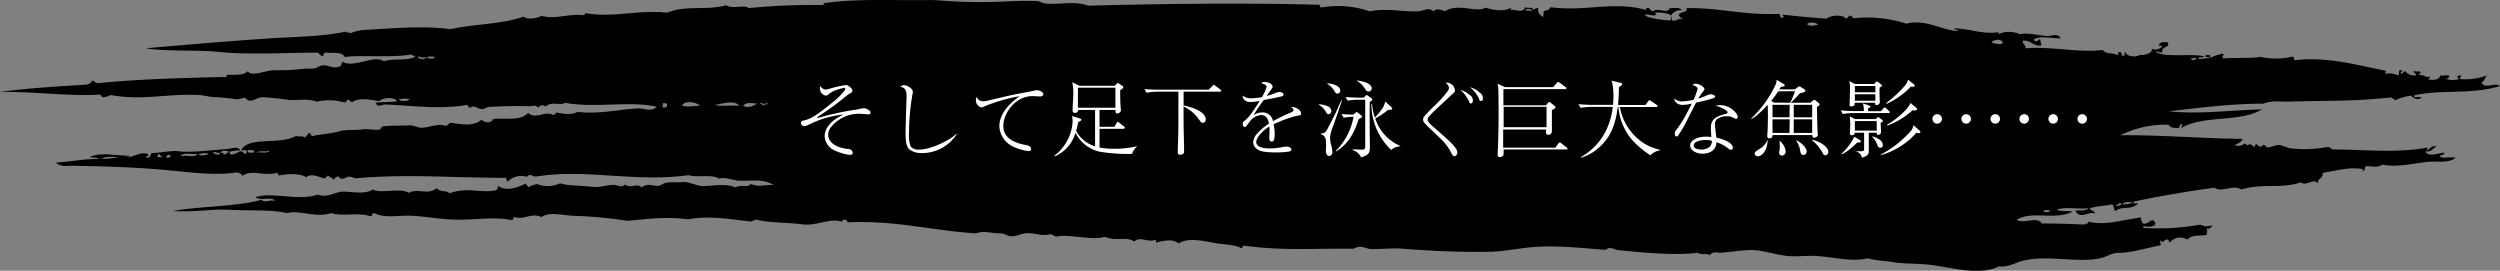 <svg xmlns="http://www.w3.org/2000/svg" viewBox="0 0 527.5 57.12"><rect x="0" y="0" width="527.5" height="57.12" fill="#808080" stroke="none"/><defs><style>.cls-1{fill-rule:evenodd;}.cls-2{fill:#fff;}</style></defs><g id="レイヤー_2" data-name="レイヤー 2"><g id="レイヤー_1-2" data-name="レイヤー 1"><path class="cls-1" d="M72.42,13.07c2.24,1.35,6.54-1.6,8.57-.14,2.21-.7,4.38,0,6.53-.88.07-.56-.68-.16-.75-.58-3.39.78-11.71.07-14,.58-.58-1.34-3.18-.69-4-1-.27.19-.7.19-.52.83a1.61,1.61,0,0,1-1.11-.77c-4.73,0-9.61.22-13.88.17-2.32,0-4.52-.07-6.94-.32-4.83-.48-11.57-.06-15.54-.78,8.17-.7,16.39-1.43,24.94-2,6.28-.44,12.22-.41,17.28-1.52.06.42.81,0,.92.37a9.19,9.19,0,0,1,3.26-.73c5.43-.3,12.08-.93,17.89-.14,4.42-1.06,10.71-1,15.41-2.64,1,.73,2.61.32,3.83-.16,3,.77,5.5-.5,8.75-.16.4.1.24-.39.53-.41,5.88,1,11.28-.79,17.16-.11C145,1,148.81,2.3,153.21,1.11c1.54.92,3.72-.23,4.77.6a136.8,136.8,0,0,1,15.67-.64c.19-.05.11-.41.35-.42,6.86-.94,13.13-.57,20.23-.62,1.24,0,2.61-.06,3.84.05A103.53,103.53,0,0,0,209.76.4c2.83-.08,6.06-.32,8.93-.17.67,0,1.31.48,2,.53,3.24.24,6.07-.61,8.94.44C244.2.81,262.16.57,278,1c.59-.2.4.52.76.58A20.61,20.61,0,0,1,289,2.39c3.67-.74,7,.16,10.22,0,1.19-.07,2.22-1,3.28.06.36-.82,1.8-.32,2.37-.1,3-1.79,6.76.48,8.54-.75,1.77.58,4,.9,5.48,0-.07.19-.15.39-.35.43,1-.09,3,.87,3.27-.54.45.37,1.73-.24,1.67.74.19-.45.78-.49,1.25-.65-.65.62.22,1.77,1,2-.15,0,0-1.08,0-1.21.69-.29,1-.06,1.43-.85,7.43,1,13.32-1.36,20.09.57.35-.09-.32-.55.54-.42.43.14.33.47.92.75,1.21-1,3,.71,3.64-.74.92.09,2.17-.21,2.56.5a2.31,2.31,0,0,0-2.33,1.11c-.41-.67-4.36-.91-3.1-.27-.62.63-1.51-.18-2.38.09,0,.77,5.16,1.27,5.33,1.19s.26-.81.16-.81c.37,0,0,.68.21.79.76.43,1.71-.81,2.18-.09.3-.15-.67-.59-.76-1,.21-.84,2.1-.46,1.6-1.47,6.61-.15,12.13,1.51,19.38,1.22.67-.17.16,1.07.93.77.65-.05-.4-.65.17-.6,3.58.37,5.61.6,9.15.82.55-.64,3.34-1,4,0,.48-.1.54-.63,1.08-.64l.56.57A26.63,26.63,0,0,1,402.23,5c4.17-1.06,7.44,1.43,11,1.56-.23-.28-.71-.28-.94-.57,3.12,0,5.73,1.25,9.16.84.46,0,.23.14.19.39a5.49,5.49,0,0,1,4.56,0c1.76-.38,4.05.29,5.86.38.91,0,2.11-.69,2.75.48-1.83.07-4.26-.6-5.65.23.24.83.93.15,1.28-.05.18.35.09,1,.4,1.19-1.41.72-2.47-1.19-4.05-.83,0,.78.65.77.6,1.58,5.52-.47,11.34,1,16.26.34.86,1,2.09.51,3.14,1.09.26-.06,0-.62.34-.63.67-.23.37.67.76.78.59.16.23-.67.52-.82.54,1.27,2.67,1,2.94.67.66,0,2.8-.12,2.7-1.31a2,2,0,0,0,2.16-.49c-.05-.25-.55-.24-.54,0-.39-.94.72-1,1.8-.88.25,1.38-1.48.7-1.21,2.06-.68.18-.89-.2-1.47-.14,1.61,1.39,7.4.37,10.26,1-.1.49-1.13,0-1.27.46.79.29,1.39-.07,2.37-.1,0-.54-1,.23-.75-.58.48,0,1.14-.23.94.57a14.39,14.39,0,0,1,2.52-.9c.83.2-.3.59.21,1,2.74-.17,6.43,0,7.85-.33a15.1,15.1,0,0,0,6.91-.07,1.16,1.16,0,0,1,.22.79c7.16-.83,13.38,1.08,19.42,2.23a1,1,0,0,0-.17.62,4.44,4.44,0,0,1,2.57.3c.66.08,0-1.21.69-1.05.85,0-.18.3,0,.81.41-.1.58-.46.9-.65a2.39,2.39,0,0,0,2.22.93c.5-.29-.59-.41-.39-1,.24.26.79.17,1.28.15.37.39-.08.39-.15.81.9-.24,1.71.72,2.19.31.53.09-.27.33-.17.61,1.1.14,2.09.15,2.53-.9.81.23,1.07-.18,1.83.13-.13.61-.34.65-.89.42.72.62,2,.47,2.92.28-.37-.7-.71-.37.15-.81.91,0-.39.48.22.8a13.09,13.09,0,0,0,5.63-.82c-.55.34-.52,1.26-1.23,1.45.56,1.68,2.84-.11,3.87.84-6.27,1.89-12.73.61-18.19,2,.4.72.85.09,1.65.34-.59.8-1.6.26-2.2-.32a10,10,0,0,0-3.25.94c-.48-.06-.56-.57-1.12-.56-8.32.88-12.91.6-21.31.87-1.88.08-3.44-.34-5.46.43-6.71,0-13.12.82-20,1.62,6.7.67,12.74-.26,19.69-.4-4.71,2.82-12.45,1.12-17,3.93,0-.37.2-.44.15-.81-.69-.13-.38.77-.89.83-.94-.14-1.42.06-2-.72a21.46,21.46,0,0,0-10.15,2.22c8.83-.08,16.76.67,25.76.76-.18.79-1,.95-1.61,1.28a1.72,1.72,0,0,0,2-.29c.69.32.58.45,1.09.16.27-.15.93.57.93.57.21,0,.27-.6.53-.62.08,0,.53.59.93.56a.93.93,0,0,0,.53-.42c.64.12.49.56.93.55.73,0,1.57-.49,2.36-.49s1.67.61,2.57.71a26.16,26.16,0,0,0,7.84-.32c.39.09.61.4.93.55,6.75,0,13.43.83,19.88-.39.22.24.09.31,0,.59.72-.23.84-1.08,2-.88-1,.8-1.14,1.13-2.34,1.1.74,1.2,2.44.45,4,.23.1.71-.89.28-.89.85.95.51,1.69-.06,3.3.26-1.59,1.21-3.84.65-5.81.85-3.1.3-6.47,1.23-9.66.59-.9.59-1.7.41-3.09.32-.83-.13-.4,1-1.06,1.06,0-.23,0-.36.17-.41-3-.58-5.51.32-8.55.75-.06,1.55-1.3,1.11-1,2.25-1.13-1.26-2.46.72-3.66-.24-4.12,1.44-8,.14-12.53,1.51-1.73-1.13-4.24.74-5.68-.36-4.88.61-11.78,1.78-17.05,2.92-.16.67.58.28.92.36-1.29,1.57-3.58.46-4.69,1.61-.54-.12-.31-1.18-.77-1.39-1.71.36-2.92.32-4.72.8.19.62,1,.49,1.13,1.16-1.29-.68-3.12,1.41-4.21-.64,1.23-.08,2.22.1,2.9-.51-2.42.28-4.51-.36-6.75.27.79.54,2.31.18,3.31.47-3.78,1.88-8.51-.28-11.81,1.69,1.44,1,4.26-.82,5.32.79,2.72,0,6.2.09,9,.24.12-.32.89,0,.71-.63,3.83.92,7.2-.41,11.28-.87-.29.73.14.5.22,1.2,1.17.65,2.06-1.69,2.75.09-.22.84-1.84.73-2.54.5,0,.15,0,.27,0,.41a50.63,50.63,0,0,0,12-.69,3,3,0,0,0,2.55.1c-.24.56-.66.94-1.25.65a1.77,1.77,0,0,1,0,1.41c-1.23.27-3.14-.13-4,1a2.8,2.8,0,0,0-3.64.54c-.64,0,0-.36-.56-.57-.89-.06-.82,1.07-1.46.25-.48.2.36.7-.14,1-2.92.59-6.47,1.63-8.89,1.57-1.27,0-2.44.88-3.8,1.16-4.87,1-10.87-.74-16,.46-1.93.45-3.3,1.47-5.26,1.22-3.94,2-10,.31-13.87-.23-3-.42-6-.22-8.6-.66-1.41-.25-3.08-.26-5.31-.79-3.64.88-7.62-.47-11.7-.53-1.85,0-3.67.22-5.47,0-2.09-.24-4.12-.94-6.24-1.17s-5.27.37-7.48.51c-.82.07-1.59-.4-2.35.5-1-.47-1.77.1-2.58-.5-4.4.64-11.37,0-16.61-.52-.9-.09-2-.94-2.74-.08-4.92-.33-10-1-15.17-.6-3.13.22-6.16.94-9.27,1-5.71.1-11.41-.09-18.45-.64-2.23-.19-4.66.14-6.74.06-1,0-1.94-1-3.66-.05-8.35-.13-14.26.5-23.2-.66a1.69,1.69,0,0,0-.34.62c-1.42-.91-3.57-.79-5.7-1.18-2.57-.45-5.69-1.21-7.65.11-1.25-1.11-3.36-.54-4.76-.2,0-.29,0-.57-.21-.59-1.4.69-3.18-.84-4.36.37-2-1.2-3.65.08-6.23-1-2.57.89-8.2-.74-10.22,0a9.3,9.3,0,0,0-1.29-.56c-1.81.53-3.49-.33-4.94-.2-1.76.16-2.38.92-3.82.56-.66-.17-.86-.5-1.84-.52-2,0-3.3-.64-5.11,0-9.53-.61-16.94-2.8-27.08-2.32,0-.54-.4-.49-.75-.57s-.24.4-.53.43c-2.48-.85-5.3,1-8.38.54-2.79-.38-6.71-.26-9.71-1-.22.2-.66.22-.89.43-3.74-.37-9.13-1.38-13.33-.47-5-.67-9.19,0-12.76.32A94.82,94.82,0,0,0,121,45.53c-2.41-.09-5-.93-6.75.27-2-1-3.84.69-5.65,0-.48-.05-.12.78-.71.63-3.71-.78-7.91.05-12.23-.1-3.2-.12-6.46-.76-9.51-.83-2.54,0-5,.52-7.14-.5-.68-.2-.26.75-.89.63-2.49-.89-6,.1-8.23-.67-3.54,1.1-6.45-.72-9.31,0-3.56-.79-7.66-.44-12.61-.71-3.29-.17-6.72.56-11.49.28,5-1,13.75-.91,18.72-2.39.7.83,1.88-.18,2.93.29-.92-1.15-3,.13-4.23-.83,3.51-1.18,9.09.89,13.13-.54,2.11.78,3.6-.58,5.26-.62S77,41.1,78.62,40c2.09.91,5.68-.43,7.68.69,2-1.08,3.94.6,5.8-1,1,1,2,.37,2.78,1.09,3.69-1.37,6.45,0,9.47-.58.51-.06.77-.38.69-1,1.7,1.25,4.11.41,5.83-.44.19.26.49.38.57.78a4.43,4.43,0,0,1,2-.68,6,6,0,0,0,4.73-.19c1.7.58,4.85.5,6.59.73s2.89-.32,4.74-.4c.71,0,1.79.73,2.37-.09,1.26,1,2.65-.39,3.49.65,1-.89,2.28-.43,3.27-.33.64.08,1.22-.54,2-.68,1.09-.18,2.49,0,3.46-.14s3.06.81,4,.84c2.47.06,4.68-.7,7.13.31,1.33-.78,2.11.22,3.26-.74,1.69.75,2.73.1,4.75.21-2.22-1.4-5-.79-7.33-.91-1.37-.07-2.85-.85-4.2-.43-1.48-1-4.77-.14-6.42-.74-10.27,1.48-20.19-1-29.92,0-.74.06-1.46.21-2.36.29-.57.05-1.14-.75-1.83.07a3.87,3.87,0,0,0-4,1c-.25-.11-.35-.41-.39-.79-11.66,0-20.73-.86-31.57.09-.55,0-1-.33-1.46-.34-.77,0-1.65,1.08-2.38-.1-.38.2-.87.28-.89.83-.3-.47-.9-.58-1.31-1-.23.21-.33.56-.7.63-1.19-.22-2.71-1.19-3.85-.23-1.12-.77-3.5-.82-5.67-.39a.55.55,0,0,1-.38-.58c-2.88.89-5.41-.82-7.45.7-.14-.53-.67-.6-1.13-.76-4.85.75-9.94-.05-15.71-.56-6.12-.54-12.8-.73-18.82-.84-1.31,0-2.58.32-3.67-.66,4-.28,5.43-.77,9.28-.77a6.25,6.25,0,0,0-2.2-.32c1.7-1.17,5.46-.41,8.38-.35.08.83-.26,0-.72.23,1.53.33,2.79-1.23,4.72-.59.25.65-.58.18-.34.81,1-.15.69-.42,1.07-1,1.44-.07,4.59-.57,5.45-.44,2.52.43,7.31-.22,10.39-.42.95-.06,2.27-.74,2.92.29a7.68,7.68,0,0,0-2.35.29c.22,1.27,1.74,0,2.36-.1s1,1.15,1.28.15c.15-.73-.72-.25-1.1-.35.41-1.19,2-1.59,2.86-1.73,3.11-.47,6.31,0,8.71-1.36.39.32,1.35-.08,1.66.33.64,0,.58-.71,1.07-.86s.27.66.74.59c1.58-.4,3.78-.47,5.63-1,1.4-.43,3.17-.17,4.74-.39,1.28-.2,3,.22,3.83,0,.2-.05.35-.61.51-.64,1.83-.23,3.66-.13,5.84-.23.75,0,1.61.5,2.39.5,1.69,0,3.49-1,5.09-.4.55,0,.61-.55,1.08-.65,1.91.25,4.8.93,6.54-.67.4.61,2.11.93,2.37-.1,2.68-.32,5.79.49,7.44-1.31,1.62,1.45,3.57-.48,5.12.39.69.19.51-.52,1.08-.44,1.25.3,3.3.5,4.19-.17,4.63.55,8.9-.54,12.75-.73,1.28-.06,2.88.85,4-.36-5.9-1.29-12.88.36-19.37-.82-.79.68-2.93-.4-4,.77-.81-.39-1.12-.31-1.64.26-.53-.7-1.25-.3-2-.31-2.41-.08-5.52,0-8.2.13-.57,0-1.12.47-1.64.47-1,0-1.66-.95-2.38-.31-.45,0-.57-.29-.74-.57-5.78,1-11.56.16-17.34-.09-.72,0-1.54.77-2-.33,1.2-.31,2.77,0,4.54-.38-.77-1-3-.69-3.82,0-1.81-.25-4.24-.85-5.65.22-.41-.07-.6-.4-.93-.56-.24.2-.34.56-.7.63a11.69,11.69,0,0,0-5.85-.17c-1.92-.73-4-.24-5.86-.35a53.39,53.39,0,0,0-5.68-.59c-.93.05-1.77.79-2.71.72-.4,0-.53-.47-.93-.56s-1.08.32-1.81.28a38,38,0,0,0-4.21-.44c-1.28,0-2.53-.39-3.67-.46-6.49-.36-11.94,1.24-18.61,0a4.6,4.6,0,0,1-1.44.47c-.57.12-.5-.52-.94-.57-5.87.44-14-.68-21-.55,6.34-.88,12.72-1.16,18.56-1.57.14-.2,1.16-.46.7-.63.37-.56.89.47,1.48.34,8.17-.82,17.62-1.1,27.14-1.31,0-.24-.05-.35-.2-.4,1.07-.18,3.74.27,4.54-.79,1.14,1.23,3.39-.15,5.66-.22a39,39,0,0,0,5.28-.22,21.58,21.58,0,0,1,2.91-.12c.7,0,1.32-.64,2-.69,1.2-.08,2.33.77,3.47.27C72.21,14,71.91,13.13,72.42,13.07ZM321.86,2.26a2.94,2.94,0,0,1,1.46.14C323.25,1.84,321.86,1.64,321.86,2.26ZM89.89,12a1.72,1.72,0,0,1-1.64-.14C88,12.64,90,12.65,89.89,12Zm1.83-.08c-.49.15-1.46-.2-1.64.27C90.3,12.32,91.84,12.64,91.72,11.88ZM381.26,5.06c.55.61,1.93.32,2.37.11A2.09,2.09,0,0,0,381.26,5.06ZM86.37,21c-.46-.37-1.47-.07-2.19-.11C84.56,21.55,85.93,21.36,86.37,21Zm333.87-12c.66.14,1.77.56,2.38.09C422.37,8,420.59,8.4,420.24,8.91ZM139.71,22.61c.69.11,1,.2,1.07-.65a1.06,1.06,0,0,0-.92-.16A1.25,1.25,0,0,1,139.71,22.61Zm4.18-.38c1,.5,2.78.07,3.83.05C146.81,21.48,144.56,21.17,143.89,22.23Zm6.93-.08c1.29.36,3.43,0,5.12.19C155.14,21,152.3,21.91,150.82,22.15Zm6,.15c1.07.72,2.56-.15,2.91-.51C158.56,21.89,157.52,21.41,156.84,22.3Zm4.2,0c0-.39,1.51-.1.72-.64-.15.7-1.76-.34-1.28.27C160.84,21.88,160.85,22.2,161,22.33ZM463.61,12.16c-.59.23-1.57,0-1.28.26C462.73,13,463.23,12.61,463.61,12.16Zm-417,20.1c.29,0,.64-.06.57.38A1.78,1.78,0,0,0,48.24,32C47.93,31.73,46.61,31.63,46.6,32.26Zm7.11-.09c-.33-.83-.77-.31-1.48-.54C52.14,32.5,53.1,32.14,53.71,32.17Zm-20.58,1c.32-.14,1.08.19,1.09-.26-.55.17-.37-.53-.93-.36A1,1,0,0,1,33.13,33.22Zm13.29-1c-.61.29-1.29-.4-1.46.06C45.44,32.53,46.14,32.93,46.42,32.26Zm-21.68,1.1a5.56,5.56,0,0,0-3.28.12C22.24,33.71,23.51,33.25,24.74,33.36Zm10.4,0a.86.86,0,0,0,.9-.43C35.76,32.58,35,32.64,35.14,33.33Zm6.55-.87c-.9.38-2.93-.43-3.64.55C39.8,32.61,41,33.4,41.69,32.46Zm.91.36c2.63-.08.85-.84-.73-.17A1.29,1.29,0,0,0,42.6,32.82Zm11.67-.48c.36-.36,2,.28,2.72-.51C55.94,32.16,54.22,31.64,54.27,32.34ZM447.86,43.22c.67-.21,1.65-.13,2.17-.49C449.05,42.58,448,42.58,447.86,43.22Zm-.19-.19c-.5-.53-.63.17-1.09.25,0-.12-.16-.22-.18,0C446.75,43.63,447.43,43.35,447.67,43Zm-16.55,1.68c.77-.07,1,.31,1.45-.25C432.09,44.28,431.34,44.15,431.12,44.71Z"/><path class="cls-2" d="M174.19,18.9a3.33,3.33,0,0,0,.88-.19,23,23,0,0,1,3.41-.76c.53,0,1.38.69,1.38,1.24,0,.22-.06.26-.54.54s-.53.35-.84.58a52.22,52.22,0,0,1-5.45,4c-.15.09-.61.39-.61.46a.1.1,0,0,0,.11.1,5.36,5.36,0,0,0,.68-.16,57.44,57.44,0,0,1,7.57-1.6,11.58,11.58,0,0,1,1.52-.28c.46,0,1.39.49,1.39.93,0,.27-.2.36-.47.36S181.6,24,181.33,24a7.61,7.61,0,0,0-5.91,2.73,2.57,2.57,0,0,0-.67,1.71c0,1.89,2.26,2.86,4.32,3a.88.88,0,0,1,.84.81c0,.29-.2.43-.69.43a11.44,11.44,0,0,1-2.92-.85A3.5,3.5,0,0,1,174,28.7c0-.81.39-2.87,4-4.54a20.92,20.92,0,0,0-7.34,2.15,2.45,2.45,0,0,1-.92.28.65.65,0,0,1-.73-.64c0-.38.27-.46.8-.58,1.69-.4,3.2-1.62,6.08-3.95,1.25-1,2.46-2.32,2.46-2.68a.21.21,0,0,0-.22-.21,14.27,14.27,0,0,0-2.26.69,4.75,4.75,0,0,0-1,.65,1,1,0,0,1-.66.3A1.55,1.55,0,0,1,173,18.59a1.71,1.71,0,0,1,.07-.46A1.53,1.53,0,0,0,174.19,18.9Z"/><path class="cls-2" d="M201.88,28.3a8.72,8.72,0,0,1-7.34,4,4.28,4.28,0,0,1-2.72-.81c-.61-.67-.75-1.78-.75-3.56,0-.26.09-3.75.11-4.3s.11-2.92.11-3.42c0-1.48-.53-1.65-1.29-1.94a1,1,0,0,1,.81-.28c.77,0,1.8.85,1.8,1.31a9.07,9.07,0,0,1-.15,1,49.91,49.91,0,0,0-.66,7.93,6.4,6.4,0,0,0,.37,2.71,2.17,2.17,0,0,0,1.78.63c2.29,0,6.28-1.83,7.87-3.34Z"/><path class="cls-2" d="M213.27,20.1c.52-.12,4.43-.86,4.63-.9a4.15,4.15,0,0,1,.88-.16c.68,0,1.36.46,1.36.83s-.4.48-.64.48-1.42-.07-1.66-.07c-3.58,0-6.14,3.59-6.14,6.29s2.56,3.61,4.6,4c.5.09,1.25.23,1.25.92,0,.3-.31.38-.59.38a10.24,10.24,0,0,1-3.1-.89,5.05,5.05,0,0,1-3-4.37c0-1.64.95-4,4.29-6.31a34.87,34.87,0,0,0-7.26,2.08c-.57.26-.65.3-.74.3a1.51,1.51,0,0,1-1.23-1.57,1.29,1.29,0,0,1,.15-.66,1.46,1.46,0,0,0,1.39.92,4.48,4.48,0,0,0,.81-.1Z"/><path class="cls-2" d="M239.83,31A3.1,3.1,0,0,0,239,32.1a2.72,2.72,0,0,0-.13.37A36,36,0,0,1,232,32a7.44,7.44,0,0,1-5.07-4,7.73,7.73,0,0,1-4.38,5l-.06-.16a9.74,9.74,0,0,0,3.84-7.27,6.52,6.52,0,0,0-.13-1.1l1.67.53c.15.05.28.07.28.25s-.06.19-.68.56a11.61,11.61,0,0,1-.41,1.82,6.83,6.83,0,0,0,4,3.24V23.19h-3.58a.42.42,0,0,1-.07.35.7.7,0,0,1-.57.28c-.52,0-.52-.37-.52-.55,0-1,.15-2.53.15-3.5a10.38,10.38,0,0,0-.22-2.42l1.51.76h7.45l.38-.42a.44.44,0,0,1,.28-.16.54.54,0,0,1,.22.1l.79.53a.3.3,0,0,1,.16.23c0,.2-.6.62-.68.65,0,1.27,0,2.4.08,3.32,0,.14.07.77.07.91,0,.48-.61.69-.83.69s-.33-.26-.31-.77H232v3.56h3.14l.44-.76c.09-.16.13-.25.27-.25s.21.07.35.2l1,.77c.14.18.16.21.16.27s-.18.19-.28.19H232v3.95a13.4,13.4,0,0,0,3,.26,19.6,19.6,0,0,0,4.93-.53A1.71,1.71,0,0,1,239.83,31Zm-4.48-12.5h-7.91v4.23h7.91Z"/><path class="cls-2" d="M257.48,19.34h-7.74v2.91c.75.16,4.68,1,4.68,3a.69.69,0,0,1-.61.67c-.35,0-.49-.23-1-.94a8.18,8.18,0,0,0-3.08-2.52c0,3.56,0,4.05.11,8.51,0,.29,0,.39,0,.81s0,.53-.17.64a1,1,0,0,1-.64.23c-.52,0-.52-.32-.52-.5s0-.61,0-.72c.13-3.05.13-3.82.13-8.35V19.34h-4.35a16.17,16.17,0,0,0-2.37.22l-.44-.76c1,.07,2.11.12,3.07.12h10.5l.75-.77c.18-.2.22-.23.29-.23a1,1,0,0,1,.35.19l1.07.78c.07.07.18.15.18.26S257.56,19.34,257.48,19.34Z"/><path class="cls-2" d="M267.26,18.36c0-.39-.33-.53-1.12-.81a.93.93,0,0,1,.75-.25c.9,0,1.64.56,1.64.95,0,.09,0,.21-.26.57l-1,1.41a13,13,0,0,0,2.13-.71,1.66,1.66,0,0,1,.5-.12c.27,0,.93.14.93.51s-.29.39-.71.49c-1.27.3-1.95.42-3.45.69a30.25,30.25,0,0,0-2.17,3.21,3.33,3.33,0,0,1,1.84-.58,2.17,2.17,0,0,1,2.25,1.85c.88-.48,1.86-1,3.95-1.91.24-.1.39-.21.39-.46s-.22-.4-.52-.63a.91.91,0,0,1,.3,0c.38,0,1.81.45,1.81,1.38,0,.37-.2.39-.92.49a26.11,26.11,0,0,0-4.86,1.78,10.89,10.89,0,0,1,.22,2.21c0,.17,0,1.44-.61,1.44s-.53-.74-.53-.95.06-1.16.06-1.39a5.92,5.92,0,0,0-.06-.83c-1.41.88-2.75,2.29-2.75,3.28,0,1.3,2.28,1.34,2.92,1.34a15.3,15.3,0,0,0,2.84-.32,3.55,3.55,0,0,1,.59-.07c.57,0,1.07.28,1.07.61,0,.11-.08.36-.52.44a16.76,16.76,0,0,1-2.68.18c-2.79,0-3.45-.3-4-.67a1.84,1.84,0,0,1-.88-1.43,3,3,0,0,1,.64-1.63,11.2,11.2,0,0,1,2.7-2.33c-.2-1-.51-1.82-1.69-1.82a3.22,3.22,0,0,0-2.38,1.4c-.72,1-.81,1.11-1,1.11-.44,0-.46-.51-.46-.64,0-.4.15-.51.42-.7.92-.64,2.24-2.7,3.16-4.16a11.34,11.34,0,0,1-1.93.24c-1.47,0-1.63-.95-1.7-1.39a2.65,2.65,0,0,0,1.74.6,13.26,13.26,0,0,0,2.37-.25A11.43,11.43,0,0,0,267.26,18.36Z"/><path class="cls-2" d="M280.34,24.09c-.29,0-.36-.11-.69-.67a4,4,0,0,0-1.36-1.31l0-.12a5.92,5.92,0,0,1,1.9.44,1.21,1.21,0,0,1,.73,1A.65.65,0,0,1,280.34,24.09Zm.87,2.74a6.85,6.85,0,0,0-.57,2.28,6.57,6.57,0,0,0,.18,1.3,6.9,6.9,0,0,1,.31,1.68.73.73,0,0,1-.68.82c-.6,0-.69-.77-.69-1.23,0-.16.05-.85.05-1,0-1.42-.11-2-1.12-2.39v-.13c.5,0,.92-.05,1.38-.91,1.43-2.73,1.49-2.82,2.95-6.07l.15,0C282.53,23.12,281.81,25.11,281.21,26.83Zm1-7.08c-.31,0-.37-.09-.86-.86a3.94,3.94,0,0,0-1.29-1.2l0-.09c.94,0,2.74.48,2.74,1.5A.62.62,0,0,1,282.16,19.75Zm5.07,5.06c-.09.07-.53.28-.61.33-1.26,4.07-3,5.71-4.75,6.82l-.09-.07a13.89,13.89,0,0,0,3.78-7.26,12.25,12.25,0,0,0-2.1.21l-.44-.77c1.29.1,2.3.12,2.46.12l.43-.35c.2-.18.23-.2.29-.2s.29.16.35.2l.66.53c.07.07.15.14.15.24A.25.25,0,0,1,287.23,24.81Zm2.2-3.62c-.07.06-.42.3-.48.36V26.5c0,.67.05,4.12.05,4.25,0,1.41-.09,1.94-1.85,2.45a2.91,2.91,0,0,0-1.84-1.55l.06-.13c.86,0,1.57.05,1.78.05.73,0,.86-.07.86-.79,0-1.53,0-8.25,0-9.62l0-.12H286.7a15.94,15.94,0,0,0-2.35.19l-.44-.76c1.37.11,2.71.14,3,.14h.85l.31-.33a1.5,1.5,0,0,1,.27-.23c.08,0,.11,0,.24.12l.68.48c.13.09.28.19.28.32S289.47,21.16,289.43,21.19Zm-.7-1.88c-.38,0-.51-.21-.93-.81a4.37,4.37,0,0,0-1.51-1.41l0-.11c2.83.37,3.1,1.31,3.1,1.66A.68.68,0,0,1,288.73,19.31Zm6.7,11.54c-1.36.2-1.69.57-1.92.81A13.43,13.43,0,0,1,289.36,22l.14-.05a11.48,11.48,0,0,0,.61,2.85,11,11,0,0,0,1.17-1.39,4.29,4.29,0,0,0,1-2l1.34,1.24a.28.28,0,0,1,.14.23c0,.26-.23.28-.93.33a13.44,13.44,0,0,1-2.65,1.78,9.38,9.38,0,0,0,5.29,5.8Z"/><path class="cls-2" d="M305.27,17.44A1.81,1.81,0,0,1,307,19.06c0,.35-.08.41-.7.92-.2.16-1,1-1.19,1.14-.41.37-2.19,2-2.54,2.37a10.31,10.31,0,0,0-1.23,1.32,1,1,0,0,0-.11.44c0,.19,0,.4.87,1.23,0,0,0,0,0,0,3.35,2.91,4.29,3.73,5.08,4.84a1.28,1.28,0,0,1,.31.83c0,.51-.31.81-.59.81s-.42-.19-.75-.83c-.9-1.72-1.71-2.46-4.62-5.19-.17-.16-.24-.23-.87-.9a1.14,1.14,0,0,1-.38-.81c0-.41,0-.52,2.07-2.61a25.8,25.8,0,0,0,3.14-3.42,1.3,1.3,0,0,0,.24-.65c0-.5-.5-.92-.72-1.11A1,1,0,0,1,305.27,17.44Zm5,2.7a1.27,1.27,0,0,1,.5,1.13c0,.35-.2.56-.42.56s-.22,0-.44-.58a8.9,8.9,0,0,0-1.75-2.31A5.6,5.6,0,0,1,310.22,20.14Zm2.08-.51a1.36,1.36,0,0,1,.55,1.12c0,.11,0,.55-.39.55s-.37-.28-.46-.53a6.62,6.62,0,0,0-1.89-2.36A4.62,4.62,0,0,1,312.3,19.63Z"/><path class="cls-2" d="M330.52,31.54H317.27c0,.92,0,1-.06,1.18a.87.87,0,0,1-.77.44c-.31,0-.44-.26-.44-.62a2.24,2.24,0,0,1,0-.35c.14-1.81.18-5.13.2-7,0-.6,0-1.2,0-1.8,0-.28,0-4.07-.09-5,0-.32-.1-.53-.13-.72l1.56.72h10.19l.75-.9c.05-.05.18-.21.27-.21s.19.05.37.2l1.21.88c.08.07.19.16.19.28s-.17.17-.3.17h-13v3.41h9l.44-.57a.36.36,0,0,1,.24-.12.44.44,0,0,1,.28.14l.86.69a.35.35,0,0,1,.17.26c0,.23-.08.27-.76.6,0,1.09,0,1.5,0,2.17,0,.32,0,1.73,0,2s0,.61-.2.82a.68.68,0,0,1-.54.23c-.33,0-.49-.17-.49-.46,0-.05,0-.54,0-.65h-9.05v3.83h11l.63-.85c.09-.12.18-.25.31-.25s.15,0,.37.22l1.08.84c.09.07.18.14.18.27S330.65,31.54,330.52,31.54Zm-4.2-9h-9.05v4.3h9.05Z"/><path class="cls-2" d="M348.23,32.77A21.62,21.62,0,0,1,344.81,30a12.16,12.16,0,0,1-3.32-7.42h-.15c-.58,4.78-2.18,6.86-3.61,8.23a10,10,0,0,1-4.08,2.45l-.09-.12a13,13,0,0,0,5.51-6,16.1,16.1,0,0,0,1.23-4.59h-4.43a16,16,0,0,0-2.36.2l-.45-.76c1.38.11,2.72.14,3.07.14h4.2a15.25,15.25,0,0,0,.11-1.94,14.49,14.49,0,0,0-.2-2.39A2.08,2.08,0,0,0,340,17l1.92.47c.22.06.35.11.35.29s-.26.37-.68.63c0,.56,0,1.67-.18,3.77h5.76l.61-.79c.11-.14.18-.21.27-.21s.15,0,.35.17l1.16.8a.31.31,0,0,1,.18.26c0,.16-.14.19-.27.19h-7.68a11.55,11.55,0,0,0,5.31,7.81,12.48,12.48,0,0,0,3.12,1.22v.14A3.35,3.35,0,0,0,348.23,32.77Z"/><path class="cls-2" d="M358.21,18.74c0-.21-.26-.59-1.1-.79a.8.8,0,0,1,.69-.28,2.54,2.54,0,0,1,1.62.74.53.53,0,0,1,.22.42c0,.13-.06.18-.42.66a8,8,0,0,0-.87,1.3,13.46,13.46,0,0,0,1.64-.6c.57-.25.68-.3.9-.3s1,.18,1,.46-.35.35-.39.37a30.44,30.44,0,0,1-3.61.92c-.41.72-2.26,4.45-2.44,4.75s-1.29,2.17-1.4,2.26a.41.41,0,0,1-.31.14c-.11,0-.35-.07-.35-.55s.15-.67.53-1.12a24.53,24.53,0,0,0,2.17-3.56c.31-.58.68-1.32.88-1.71a7.86,7.86,0,0,1-1.87.28c-1.64,0-1.8-1.11-1.84-1.39a2.14,2.14,0,0,0,1.62.65,13.55,13.55,0,0,0,2.48-.34A18.33,18.33,0,0,0,358.21,18.74ZM363,22.2c2.09,0,3.67,1.73,3.67,2.5a.34.34,0,0,1-.36.35,1.25,1.25,0,0,1-.46-.14,2.33,2.33,0,0,0-1.42-.38,3.48,3.48,0,0,0-2.2.65,1.48,1.48,0,0,0-.37,1.14c0,.48.22,2.22.3,2.72,1.76.39,3.47,1.18,3.47,2.08a.44.44,0,0,1-.41.49.87.87,0,0,1-.4-.16A8,8,0,0,0,362.17,30c-.05,2.31-2.48,2.43-2.92,2.43-1.37,0-2.62-.72-2.62-1.72,0-1.18,1.6-1.87,3.32-1.87a8.78,8.78,0,0,1,1.14.07c-.09-1.43-.09-1.59-.09-2,0-1.81,1.15-2.36,3.15-2.89.15,0,.37-.09.37-.33s-.44-.5-.7-.65a7.66,7.66,0,0,0-1.83-.73A3.6,3.6,0,0,1,363,22.2Zm-3.1,7.33c-.7,0-2.53.21-2.53,1.16,0,.73,1.12.87,1.65.87s2.26-.21,2.18-1.85A4.61,4.61,0,0,0,359.86,29.53Z"/><path class="cls-2" d="M383.85,22.25l-.48.32c0,.16.07,3.88.13,5,0,.12.07.7.07.83,0,.4-.44.65-.79.65s-.38-.35-.37-.55H374a.6.6,0,0,1-.65.69c-.33,0-.45-.17-.45-.51s.07-1.09.07-1.27c.07-1.78.09-4.26,0-5.3a21.77,21.77,0,0,1-2.22,2.18,6.73,6.73,0,0,1-1.19.81l-.07-.09a22.9,22.9,0,0,0,5.08-7,2.57,2.57,0,0,0,.29-1.18l1.53.92s.18.12.18.23a.26.26,0,0,1-.22.26l-.59.09c-.09.14-.25.39-.35.53h3.33l.57-.46a.69.69,0,0,1,.31-.17.78.78,0,0,1,.38.15l.74.48a.35.35,0,0,1,.18.28c0,.28-.22.32-1.1.53-.31.32-1.65,1.75-1.95,2h4.12l.49-.41c.13-.1.22-.17.31-.17a.56.56,0,0,1,.32.12l.62.51c.16.12.2.2.2.27A.34.34,0,0,1,383.85,22.25Zm-13,10.7a.64.64,0,0,1-.62-.53c0-.35.42-.62,1.14-1.06a3.7,3.7,0,0,0,1.52-1.74h.09C372.87,31.91,371.71,33,370.81,33Zm4.37-13.68c-.29.43-.94,1.34-1.49,2l.61.39h3.41a22.37,22.37,0,0,0,1-2.42Zm2.41,2.84H374v2.64h3.58Zm0,3.07H374v2.87h3.58ZM376,32.83a.57.57,0,0,1-.6-.6c0-.11.11-.8.13-.95a4.79,4.79,0,0,0,0-.66,3.12,3.12,0,0,0-.09-.89l.09,0a3.39,3.39,0,0,1,1.25,2.18A.86.86,0,0,1,376,32.83Zm6.37-10.72h-3.89v2.64h3.89Zm0,3.07h-3.89v2.87h3.89Zm-1.85,7.52c-.5,0-.57-.31-.72-1.07a4.08,4.08,0,0,0-.82-1.92l.09-.07c1.56.75,2.13,1.85,2.13,2.25A.72.72,0,0,1,380.56,32.7Zm4.66.07c-.35,0-.46-.21-.84-.91a9.34,9.34,0,0,0-2-2.28l0-.08c1.19.15,3.43,1.35,3.43,2.5A.71.71,0,0,1,385.22,32.77Z"/><path class="cls-2" d="M398.49,23.86H391.2a14.85,14.85,0,0,0-2.37.19l-.44-.76c1,.09,2,.14,3.07.14h1.81c0-.17,0-.44,0-.61s-.17-.87-.19-1l1.29.43c.25.09.31.1.31.23s-.22.28-.51.35v.63h2.73l.44-.53c.15-.17.2-.26.31-.26s.22.11.37.23l.57.53c.13.1.18.16.18.26S398.56,23.86,398.49,23.86Zm-6.12,6.2-.49,0a15.08,15.08,0,0,1-1.51,1.37,7.91,7.91,0,0,1-1.72,1.11l-.08-.14a11.32,11.32,0,0,0,2.69-3.56l1.23.76a.21.21,0,0,1,.14.21A.27.27,0,0,1,392.37,30.06Zm4.21-11.6c0,.09,0,.25,0,1.71,0,.21.06,1.18.06,1.4,0,.54-.66.59-.72.59a.27.27,0,0,1-.27-.31s0-.14,0-.18h-4.32v.41c0,.17-.44.38-.75.38s-.31-.1-.31-.31c0-.58.09-3.19.09-3.74a7.21,7.21,0,0,0-.15-1.3l1.16.61h4.08l.31-.35c.11-.12.16-.18.27-.18s.17.07.3.16l.55.43a.4.4,0,0,1,.18.28C397.11,18.22,397,18.3,396.58,18.46Zm.24,7.44c0,.3.07,1.67.07,2,0,.49-.55.56-.68.56S396,28.35,396,28h-1.69c0,.83,0,1.2,0,2.38,0,.24,0,1.28,0,1.49,0,.43,0,1-1.45,1.41a1.65,1.65,0,0,0-1.12-1.3l0-.09c1.59.09,1.59-.07,1.59-.39,0-.56,0-3,0-3.5h-2c0,.3-.07.53-.6.53-.37,0-.39-.16-.39-.36s.07-1.46.07-1.71c0-.05,0-.91-.11-1.92l1.05.58h4.46l.26-.26a.33.33,0,0,1,.24-.14.37.37,0,0,1,.23.12l.57.44c.08.06.17.13.17.23S397.29,25.72,396.82,25.9Zm-1.12-7.75h-4.32v1.32h4.32Zm0,1.74h-4.32v1.36h4.32Zm.27,5.66h-4.59v2H396Zm.81,5.62c-.4,0-.5-.19-.75-.79a4,4,0,0,0-1-1.52l.09-.09c1,.37,2.15.81,2.15,1.85A.49.49,0,0,1,396.78,31.17Zm8-3.07a1.09,1.09,0,0,1-.42-.1,15.58,15.58,0,0,1-7.53,4.74l0-.11a22.72,22.72,0,0,0,6.5-5.16,3,3,0,0,0,.42-1.06l1.3,1.16c.11.11.15.16.15.27C405.19,28.1,404.89,28.1,404.8,28.1Zm-1.19-9.78a1.48,1.48,0,0,1-.37-.07,16.23,16.23,0,0,1-5.14,3.65l-.11-.14a27.7,27.7,0,0,0,3.49-3.14c.94-1,1-1.37,1.16-1.81l1.24,1A.28.28,0,0,1,404,18C404,18.22,403.85,18.32,403.61,18.32Zm.48,5a3.56,3.56,0,0,1-.54-.05,15.75,15.75,0,0,1-5.25,3.21l-.11-.16a18.37,18.37,0,0,0,3.67-2.84,6.38,6.38,0,0,0,1.29-1.74l1.19,1c.11.09.19.16.19.3S404.21,23.29,404.09,23.29Z"/><path class="cls-2" d="M407.75,25.09a1,1,0,1,1,1,1A1,1,0,0,1,407.75,25.09Zm6.11,0a1,1,0,0,1,1-1,1,1,0,1,1-1,1Zm6.14,0a1,1,0,0,1,2,0,1,1,0,0,1-1,1A1,1,0,0,1,420,25.09Z"/><path class="cls-2" d="M426.1,25.09a1,1,0,1,1,1,1A1,1,0,0,1,426.1,25.09Zm6.12,0a1,1,0,0,1,1-1,1,1,0,0,1,1,1,1,1,0,0,1-2,0Zm6.13,0a1,1,0,0,1,2,0,1,1,0,0,1-1,1A1,1,0,0,1,438.35,25.09Z"/></g></g></svg>
